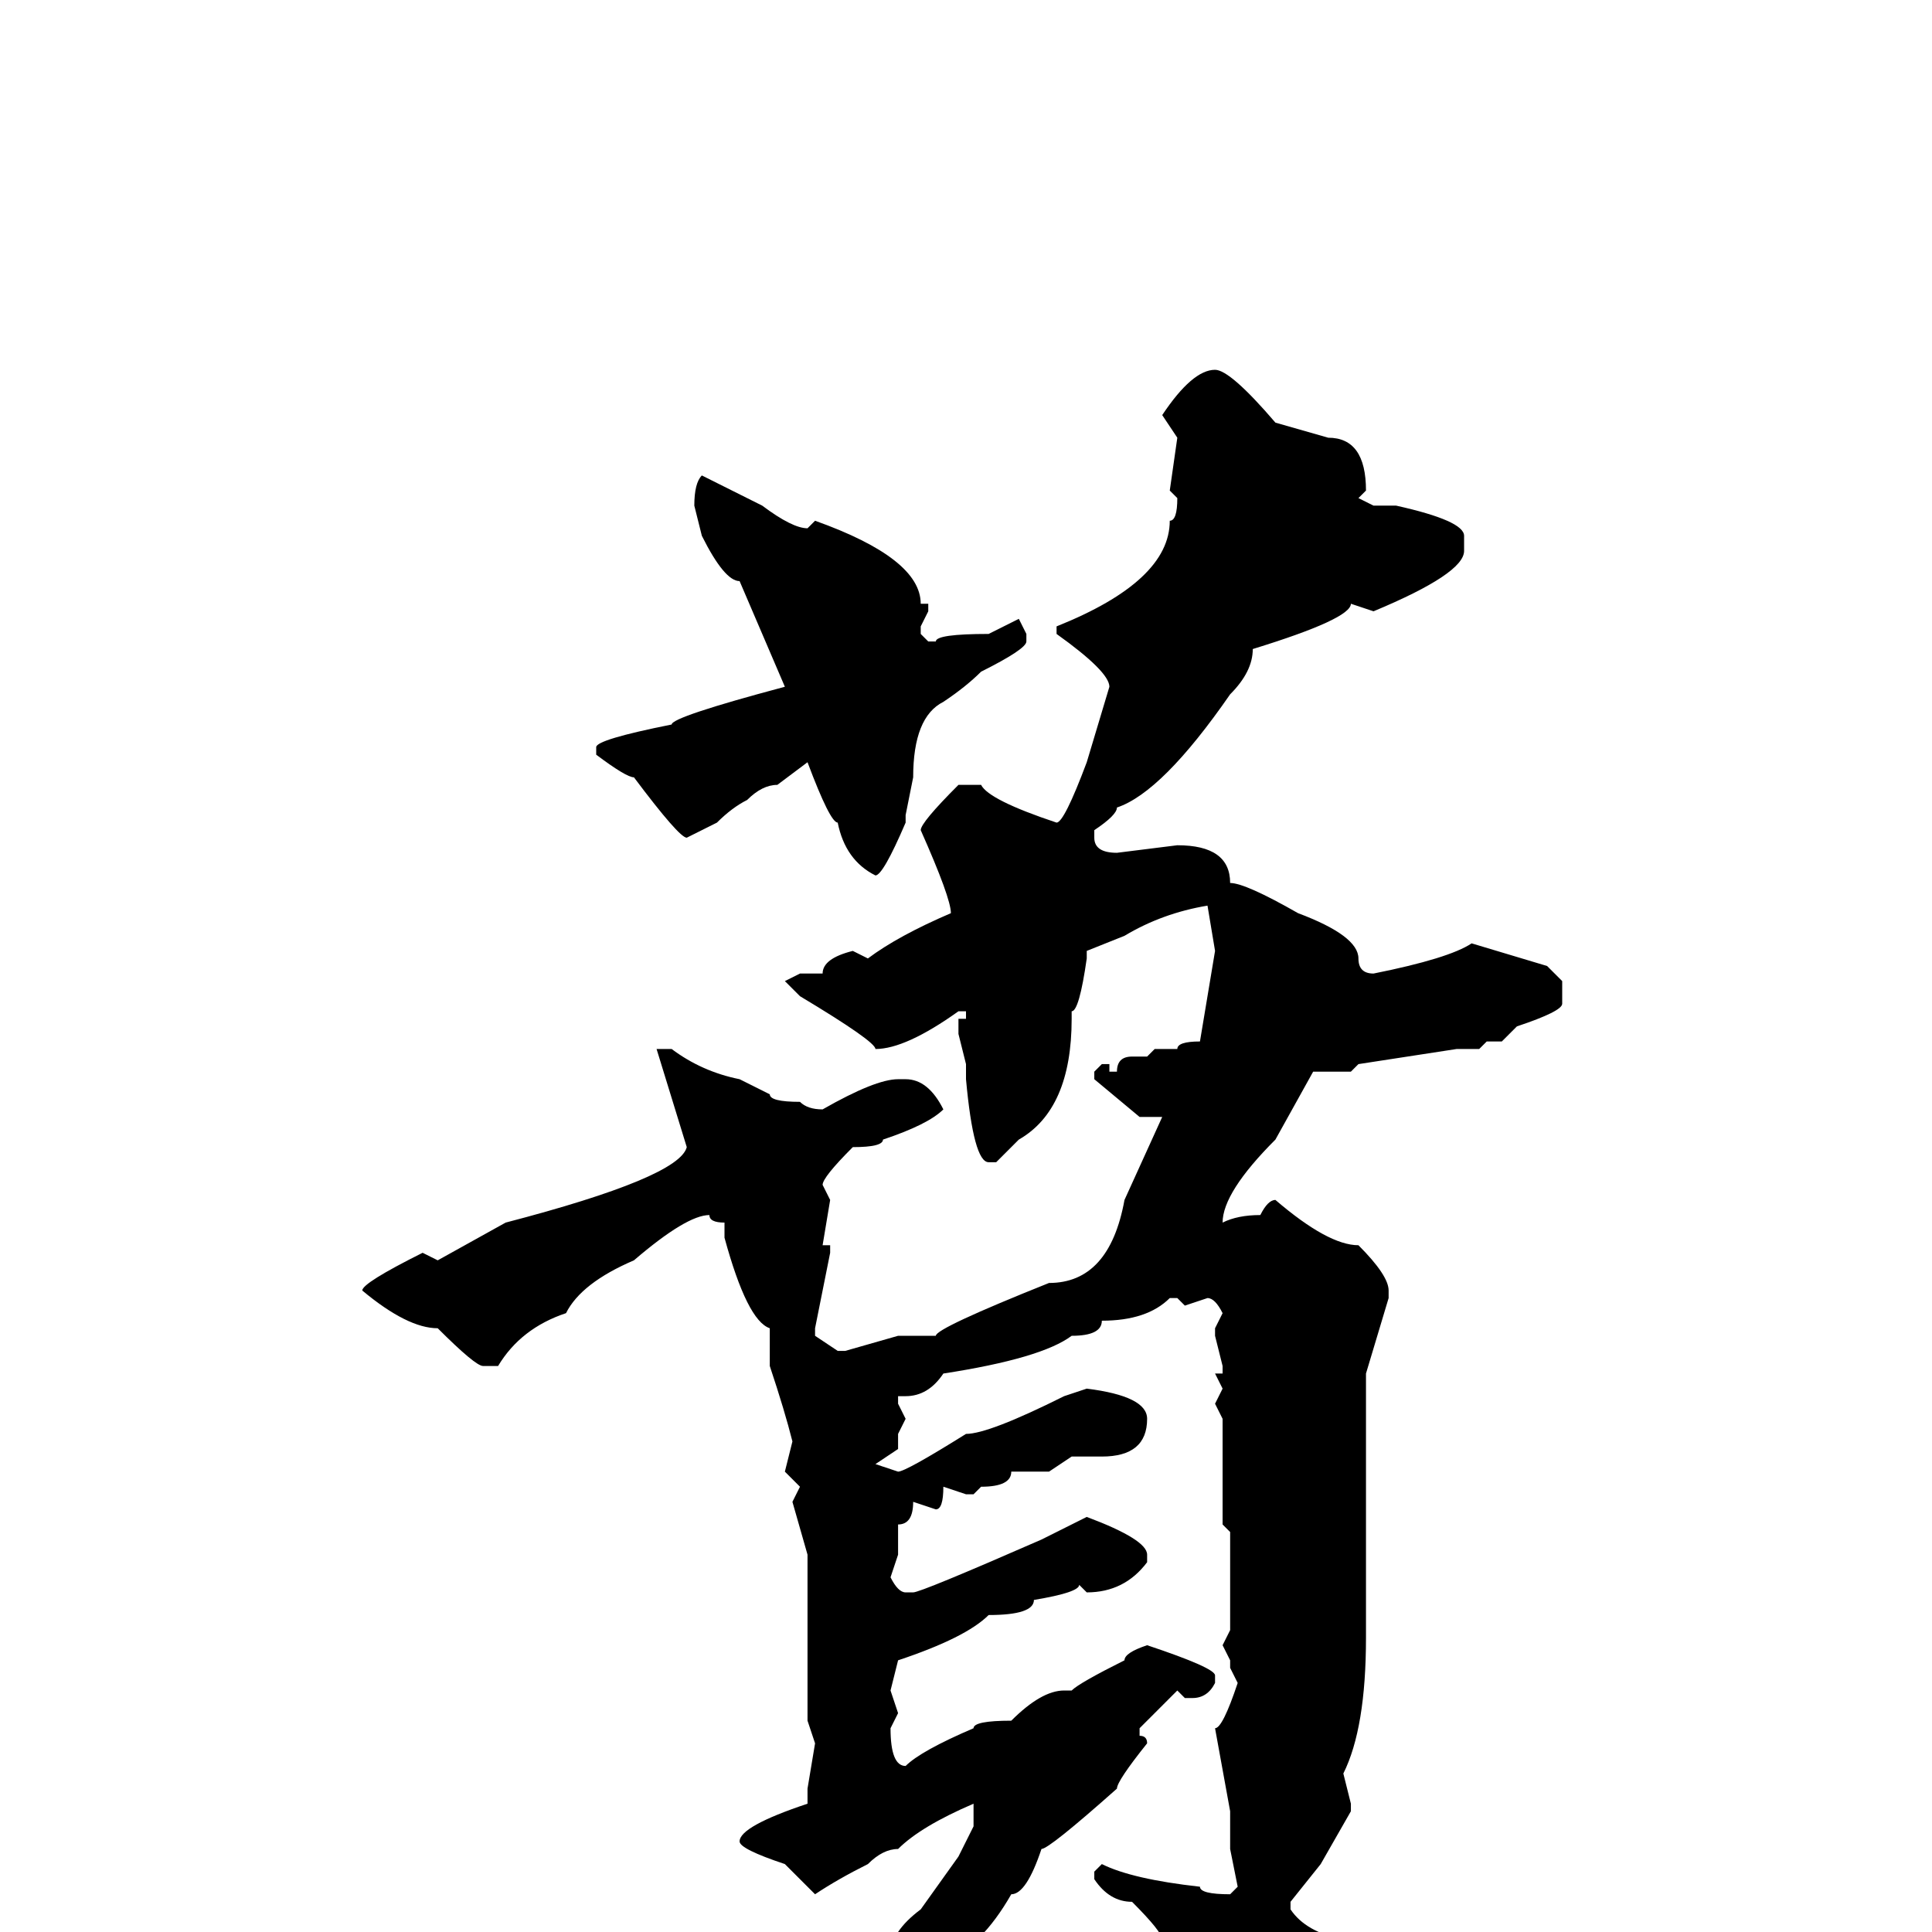 <svg xmlns="http://www.w3.org/2000/svg" viewBox="0 -256 256 256">
	<path fill="#000000" d="M161 -207Q163 -207 169 -200L176 -198Q181 -198 181 -191L180 -190L182 -189H185Q194 -187 194 -185V-183Q194 -180 182 -175L179 -176Q179 -174 166 -170Q166 -167 163 -164Q154 -151 148 -149Q148 -148 145 -146V-145Q145 -143 148 -143L156 -144Q163 -144 163 -139Q165 -139 172 -135Q180 -132 180 -129Q180 -127 182 -127Q192 -129 195 -131L205 -128L207 -126V-123Q207 -122 201 -120L199 -118H197L196 -117H193L180 -115L179 -114H174L169 -105Q162 -98 162 -94Q164 -95 167 -95Q168 -97 169 -97Q176 -91 180 -91Q184 -87 184 -85V-84L181 -74V-70V-64V-59V-57V-54V-50V-45V-41V-40V-39Q181 -27 178 -21L179 -17V-16L175 -9L171 -4V-3Q173 0 178 1Q190 15 190 18L191 25L185 29H184Q177 29 172 19Q168 16 164 11Q162 10 162 9V7Q160 7 154 1Q154 0 150 -4Q147 -4 145 -7V-8L146 -9Q150 -7 159 -6Q159 -5 163 -5L164 -6L163 -11V-16L161 -27Q162 -27 164 -33L163 -35V-36L162 -38L163 -40V-45V-48V-53L162 -54V-56V-65V-68L161 -70L162 -72L161 -74H162V-75L161 -79V-80L162 -82Q161 -84 160 -84L157 -83L156 -84H155Q152 -81 146 -81Q146 -79 142 -79Q138 -76 125 -74Q123 -71 120 -71H119V-70L120 -68L119 -66V-64L116 -62L119 -61Q120 -61 128 -66Q131 -66 141 -71L144 -72Q152 -71 152 -68Q152 -63 146 -63H145H142L139 -61H134Q134 -59 130 -59L129 -58H128L125 -59Q125 -56 124 -56L121 -57Q121 -54 119 -54V-53V-50L118 -47Q119 -45 120 -45H121Q122 -45 138 -52L144 -55Q152 -52 152 -50V-49Q149 -45 144 -45L143 -46Q143 -45 137 -44Q137 -42 131 -42Q128 -39 119 -36L118 -32L119 -29L118 -27Q118 -22 120 -22Q122 -24 129 -27Q129 -28 134 -28Q138 -32 141 -32H142Q143 -33 149 -36Q149 -37 152 -38Q161 -35 161 -34V-33Q160 -31 158 -31H157L156 -32L151 -27V-26Q152 -26 152 -25Q148 -20 148 -19Q139 -11 138 -11Q136 -5 134 -5Q130 2 125 4Q123 7 118 10Q118 11 116 11Q116 14 102 22Q99 25 87 31L86 30V29Q86 27 94 24Q100 20 103 17Q107 17 113 7L118 3Q118 0 122 -3L127 -10L129 -14V-17Q122 -14 119 -11Q117 -11 115 -9Q111 -7 108 -5L104 -9Q98 -11 98 -12Q98 -14 107 -17V-18V-19L108 -25L107 -28V-31V-34V-39V-43V-44V-45V-47V-50L105 -57L106 -59L104 -61L105 -65Q104 -69 102 -75V-77V-80Q99 -81 96 -92V-94Q94 -94 94 -95Q91 -95 84 -89Q77 -86 75 -82Q69 -80 66 -75H64Q63 -75 58 -80Q54 -80 48 -85Q48 -86 56 -90L58 -89L67 -94Q90 -100 91 -104L87 -117H88H89Q93 -114 98 -113L102 -111Q102 -110 106 -110Q107 -109 109 -109Q116 -113 119 -113H120Q123 -113 125 -109Q123 -107 117 -105Q117 -104 113 -104Q109 -100 109 -99L110 -97L109 -91H110V-90L108 -80V-79L111 -77H112L119 -79H124Q124 -80 139 -86Q147 -86 149 -97L154 -108H152H151L145 -113V-114L146 -115H147V-114H148Q148 -116 150 -116H152L153 -117H156Q156 -118 159 -118L161 -130L160 -136Q154 -135 149 -132L144 -130V-129Q143 -122 142 -122V-121Q142 -109 135 -105L132 -102H131Q129 -102 128 -113V-115L127 -119V-121H128V-122H127Q120 -117 116 -117Q116 -118 106 -124L104 -126L106 -127H109Q109 -129 113 -130L115 -129Q119 -132 126 -135Q126 -137 122 -146Q122 -147 127 -152H130Q131 -150 140 -147Q141 -147 144 -155L147 -165Q147 -167 140 -172V-173Q155 -179 155 -187Q156 -187 156 -190L155 -191L156 -198L154 -201Q158 -207 161 -207ZM93 -193L101 -189Q105 -186 107 -186L108 -187Q122 -182 122 -176H123V-175L122 -173V-172L123 -171H124Q124 -172 131 -172L135 -174L136 -172V-171Q136 -170 130 -167Q128 -165 125 -163Q121 -161 121 -153L120 -148V-147Q117 -140 116 -140Q112 -142 111 -147Q110 -147 107 -155L103 -152Q101 -152 99 -150Q97 -149 95 -147L91 -145Q90 -145 84 -153Q83 -153 79 -156V-157Q79 -158 89 -160Q89 -161 104 -165L98 -179Q96 -179 93 -185L92 -189Q92 -192 93 -193Z"/>
</svg>